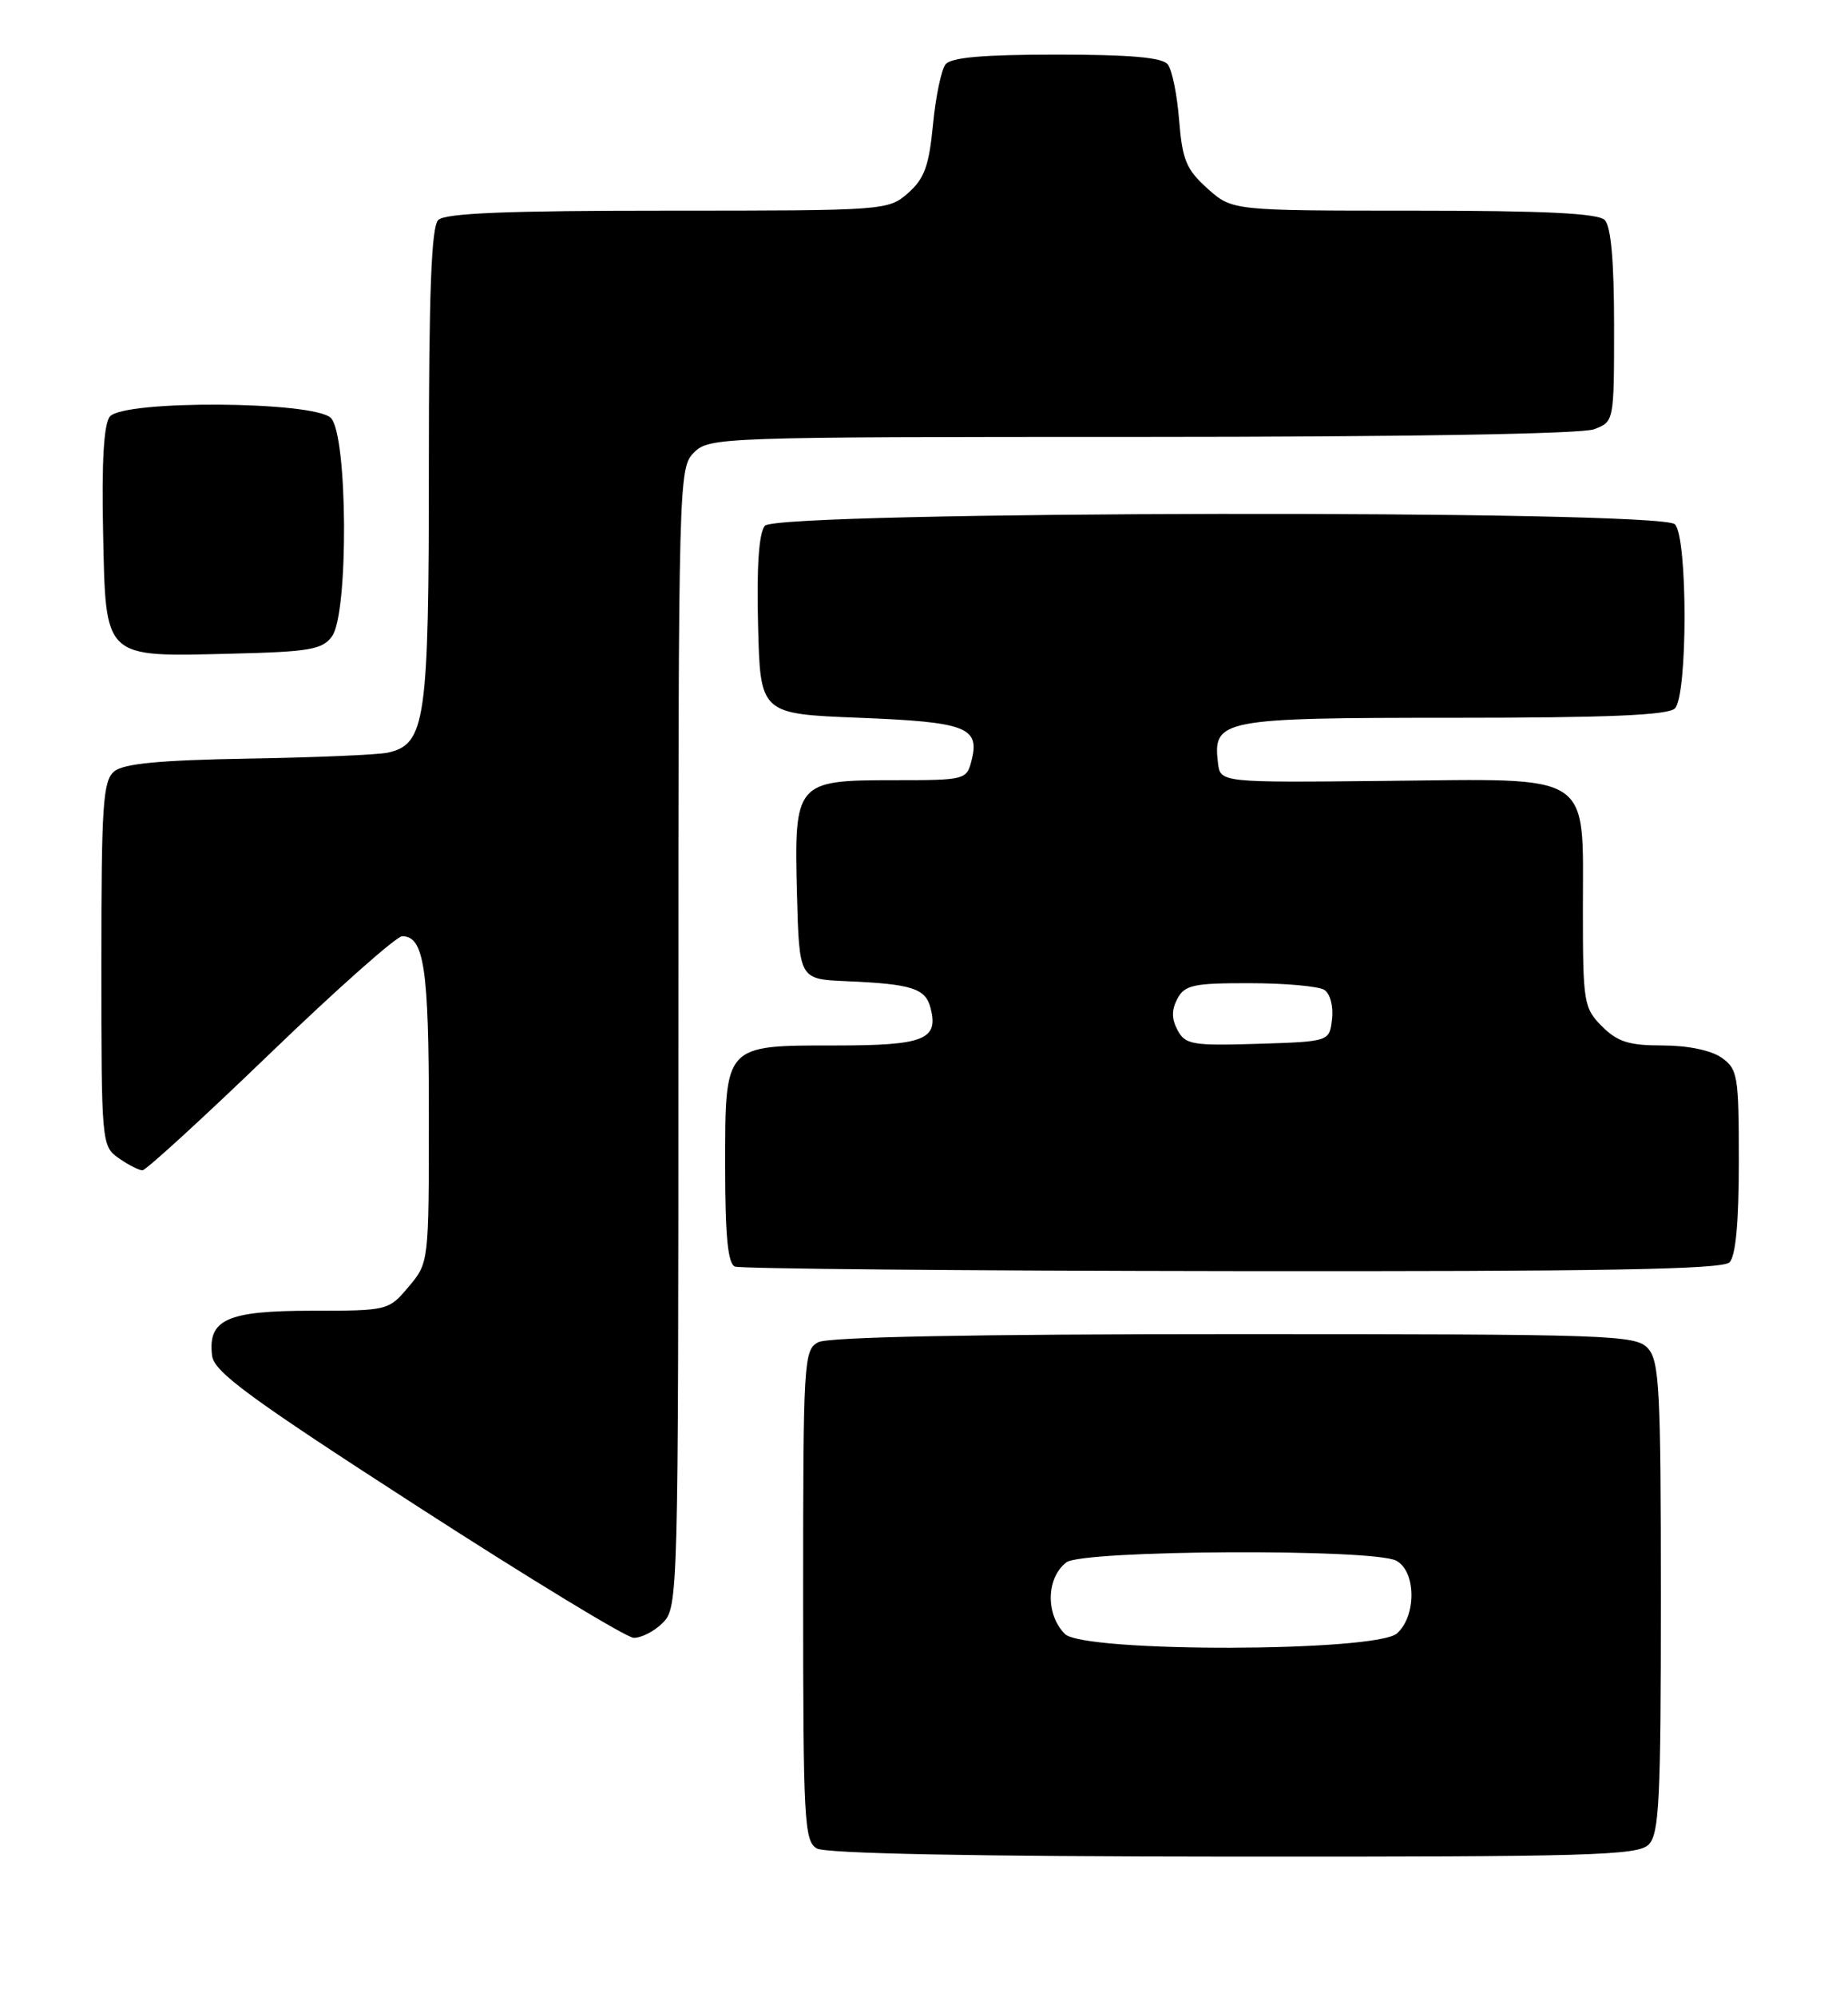 <?xml version="1.0" encoding="UTF-8" standalone="no"?>
<!DOCTYPE svg PUBLIC "-//W3C//DTD SVG 1.1//EN" "http://www.w3.org/Graphics/SVG/1.1/DTD/svg11.dtd" >
<svg xmlns="http://www.w3.org/2000/svg" xmlns:xlink="http://www.w3.org/1999/xlink" version="1.1" viewBox="0 0 237 256">
 <g >
 <path fill="currentColor"
d=" M 211.43 236.43 C 212.79 235.07 213.00 230.79 213.00 204.76 C 213.00 178.15 212.81 174.45 211.35 172.83 C 209.78 171.10 206.82 171.00 158.28 171.00 C 124.75 171.00 106.20 171.36 104.93 172.04 C 103.08 173.02 103.00 174.45 103.00 204.49 C 103.00 233.35 103.14 235.98 104.75 236.92 C 105.88 237.58 124.94 237.95 158.18 237.97 C 203.85 238.00 210.04 237.82 211.43 236.43 Z  M 85.00 208.00 C 86.96 206.04 87.00 204.67 87.00 133.00 C 87.00 61.33 87.04 59.96 89.00 58.00 C 90.95 56.05 92.33 56.00 146.43 56.00 C 180.03 56.00 202.88 55.62 204.43 55.02 C 207.00 54.05 207.00 54.03 207.00 41.72 C 207.00 33.47 206.60 29.00 205.80 28.20 C 204.94 27.34 198.09 27.00 181.32 27.00 C 158.03 27.00 158.03 27.00 154.86 24.17 C 152.14 21.73 151.63 20.50 151.22 15.42 C 150.97 12.16 150.31 8.94 149.76 8.25 C 149.05 7.36 144.90 7.00 135.50 7.00 C 126.09 7.00 121.96 7.36 121.26 8.25 C 120.72 8.94 119.99 12.42 119.65 16.00 C 119.14 21.28 118.54 22.92 116.45 24.75 C 113.92 26.97 113.51 27.00 85.64 27.00 C 65.01 27.00 57.08 27.32 56.20 28.20 C 55.32 29.08 55.00 37.48 55.00 59.75 C 55.00 92.48 54.58 95.39 49.73 96.47 C 48.50 96.74 40.48 97.09 31.90 97.23 C 20.47 97.43 15.86 97.87 14.65 98.87 C 13.20 100.08 13.00 103.11 13.00 123.57 C 13.00 146.53 13.03 146.91 15.22 148.44 C 16.44 149.30 17.82 150.00 18.27 150.00 C 18.72 150.00 26.10 143.25 34.66 135.00 C 43.23 126.75 50.84 120.00 51.58 120.00 C 54.39 120.00 55.00 124.09 55.00 142.86 C 55.00 161.83 55.00 161.85 52.41 164.92 C 49.84 167.98 49.74 168.00 39.98 168.00 C 29.11 168.00 26.63 169.12 27.20 173.76 C 27.45 175.84 31.97 179.16 53.50 193.05 C 67.80 202.28 80.29 209.87 81.25 209.92 C 82.21 209.96 83.90 209.10 85.00 208.00 Z  M 221.80 161.80 C 222.60 161.00 223.00 156.66 223.00 148.86 C 223.00 137.86 222.86 137.02 220.78 135.56 C 219.44 134.62 216.43 134.00 213.23 134.00 C 208.91 134.00 207.45 133.54 205.45 131.55 C 203.11 129.20 203.00 128.53 203.00 116.55 C 203.00 98.79 204.57 99.81 177.68 100.09 C 156.50 100.31 156.50 100.31 156.20 97.78 C 155.53 92.21 156.62 92.00 186.37 92.00 C 206.22 92.00 213.93 91.67 214.80 90.80 C 216.45 89.15 216.45 68.85 214.80 67.20 C 212.90 65.30 99.67 65.49 98.09 67.39 C 97.32 68.32 97.03 72.63 97.22 80.14 C 97.50 91.50 97.50 91.50 110.20 92.00 C 123.89 92.54 125.67 93.21 124.61 97.43 C 123.97 99.96 123.82 100.00 114.64 100.00 C 102.03 100.00 101.84 100.23 102.21 114.62 C 102.50 125.50 102.50 125.50 108.50 125.76 C 116.94 126.12 118.68 126.67 119.34 129.19 C 120.40 133.25 118.52 134.00 107.21 134.00 C 92.81 134.00 93.00 133.79 93.00 149.57 C 93.00 158.45 93.35 161.97 94.25 162.34 C 94.94 162.62 123.65 162.88 158.05 162.92 C 205.46 162.98 220.89 162.71 221.80 161.80 Z  M 42.58 81.56 C 44.72 78.63 44.60 55.74 42.43 53.57 C 40.27 51.41 15.87 51.25 14.09 53.39 C 13.32 54.32 13.03 59.13 13.22 68.11 C 13.57 84.61 13.12 84.19 29.83 83.78 C 39.71 83.54 41.35 83.25 42.58 81.56 Z  M 136.57 209.43 C 134.08 206.93 134.17 202.24 136.76 200.25 C 138.82 198.66 176.15 198.47 179.07 200.04 C 181.61 201.40 181.68 207.08 179.17 209.35 C 176.50 211.76 138.98 211.83 136.57 209.43 Z  M 151.02 132.04 C 150.24 130.58 150.24 129.43 151.00 128.00 C 151.94 126.25 153.08 126.00 160.29 126.02 C 164.80 126.02 169.10 126.41 169.83 126.87 C 170.59 127.35 171.02 128.97 170.83 130.61 C 170.50 133.50 170.50 133.50 161.30 133.79 C 152.92 134.05 152.01 133.89 151.02 132.04 Z "/>
</g>
</svg>